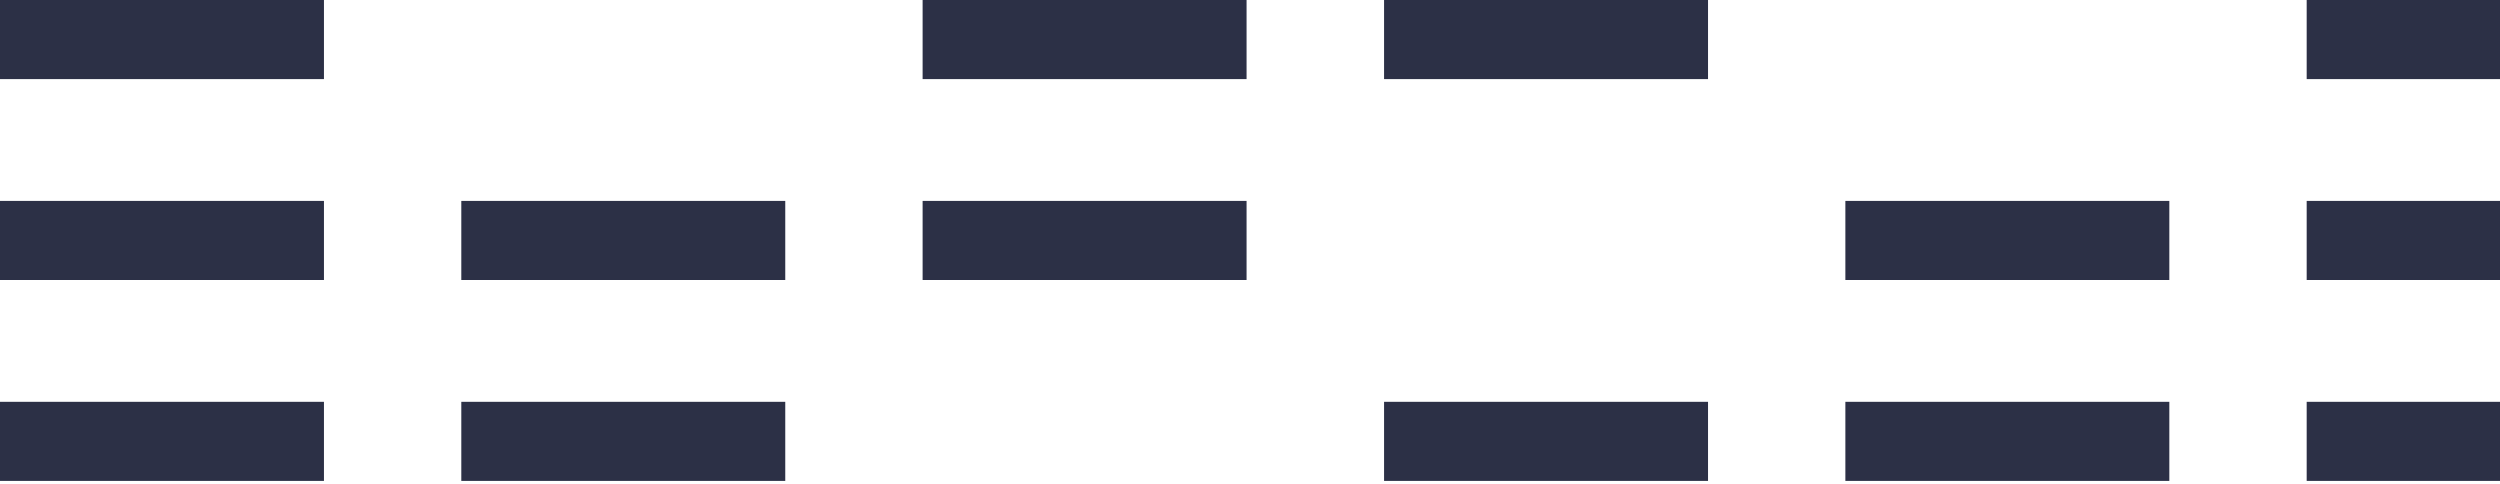 <svg width="289" height="56" viewBox="0 0 289 56" fill="none" xmlns="http://www.w3.org/2000/svg">
<path d="M3.10141e-05 46.45L3.05176e-05 55.593L37.449 55.593L37.449 46.45L3.10141e-05 46.45Z" fill="#2C3046"/>
<path d="M3.10141e-05 23.225L3.05176e-05 32.368L37.449 32.368L37.449 23.225L3.10141e-05 23.225Z" fill="#2C3046"/>
<path d="M4.96524e-07 -9.53674e-06L0 9.144L37.449 9.144L37.449 -8.21907e-06L4.96524e-07 -9.53674e-06Z" fill="#2C3046"/>
<path d="M53.327 46.45L53.327 55.593L90.776 55.593L90.776 46.45L53.327 46.45Z" fill="#2C3046"/>
<path d="M53.327 23.225L53.327 32.368L90.776 32.368L90.776 23.225L53.327 23.225Z" fill="#2C3046"/>
<path d="M106.654 23.225L106.654 32.368L144.103 32.368L144.103 23.225L106.654 23.225Z" fill="#2C3046"/>
<path d="M106.654 -9.53674e-06L106.654 9.144L144.103 9.144L144.103 -8.21907e-06L106.654 -9.53674e-06Z" fill="#2C3046"/>
<path d="M159.998 46.45L159.998 55.593L197.448 55.593L197.448 46.45L159.998 46.45Z" fill="#2C3046"/>
<path d="M159.998 -9.53674e-06L159.998 9.144L197.448 9.144L197.448 -8.21907e-06L159.998 -9.53674e-06Z" fill="#2C3046"/>
<path d="M213.325 46.45L213.325 55.593L250.775 55.593L250.775 46.45L213.325 46.45Z" fill="#2C3046"/>
<path d="M213.325 23.225L213.325 32.368L250.775 32.368L250.775 23.225L213.325 23.225Z" fill="#2C3046"/>
<path d="M266.652 46.45L266.652 55.593L304.102 55.593L304.102 46.45L266.652 46.45Z" fill="#2C3046"/>
<path d="M266.652 23.225L266.652 32.368L304.102 32.368L304.102 23.225L266.652 23.225Z" fill="#2C3046"/>
<path d="M266.652 -9.53674e-06L266.652 9.144L304.102 9.144L304.102 -8.21907e-06L266.652 -9.53674e-06Z" fill="#2C3046"/>
</svg>

